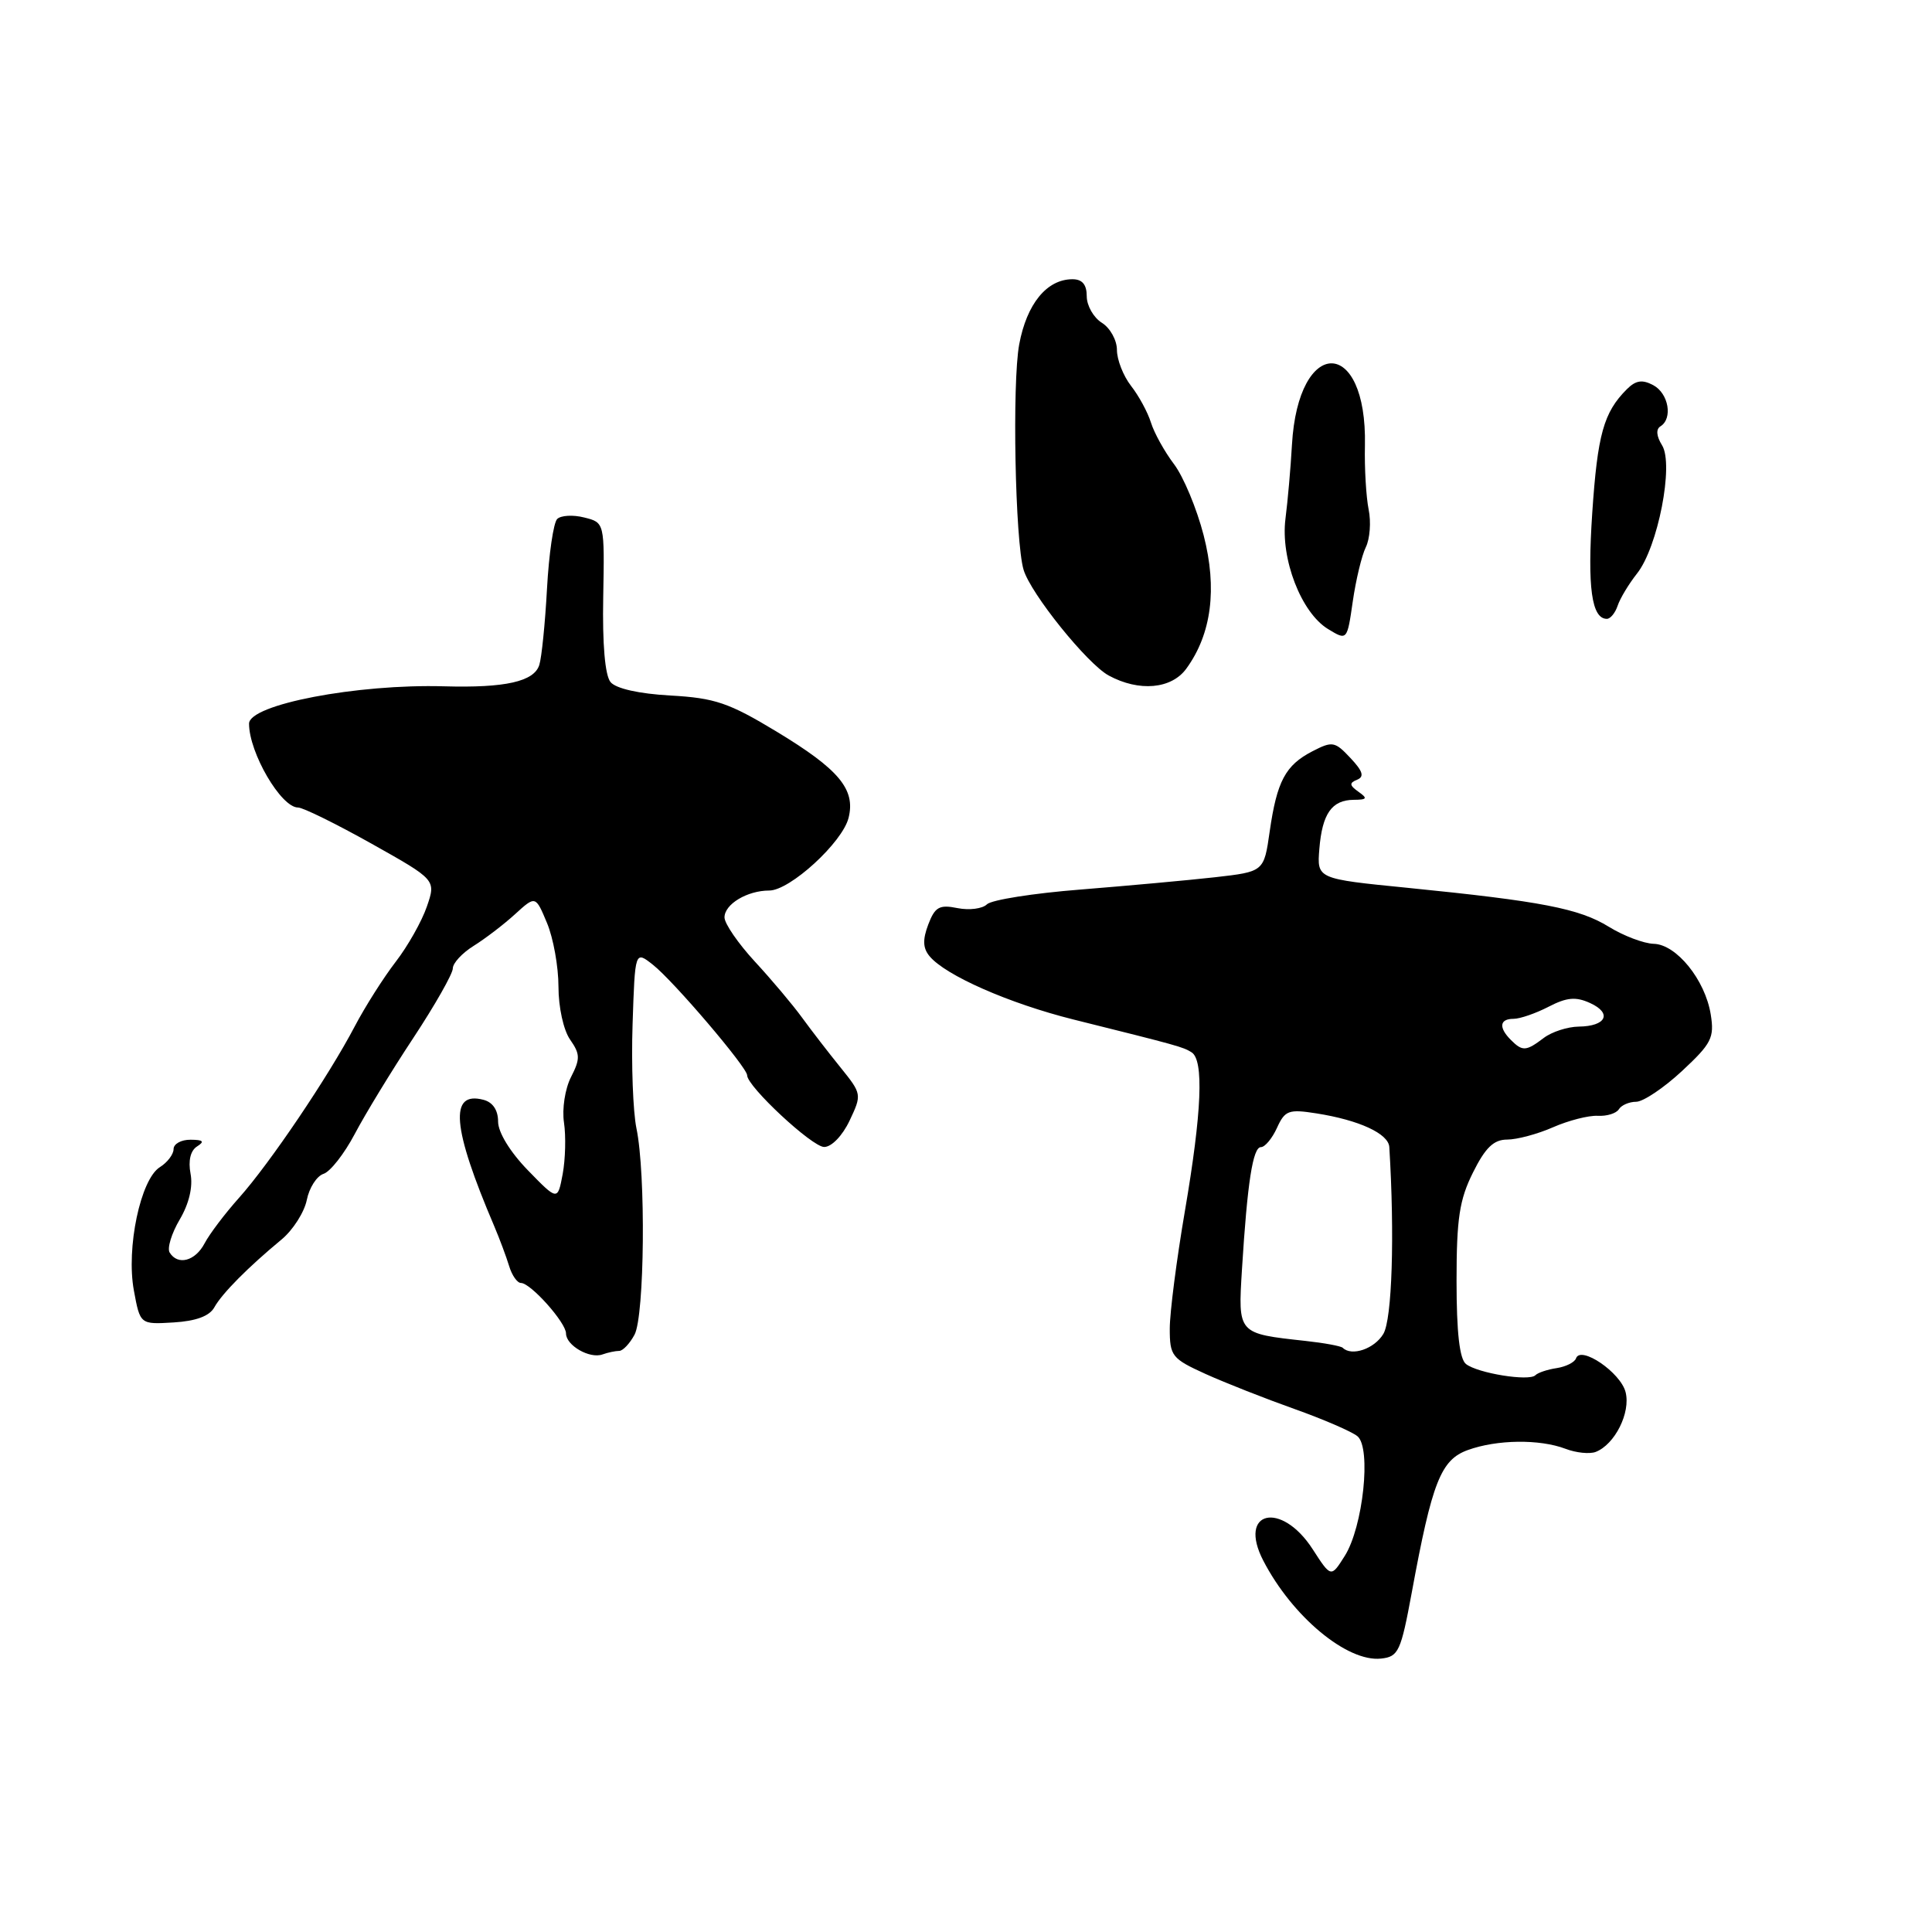 <?xml version="1.0" encoding="UTF-8" standalone="no"?>
<!DOCTYPE svg PUBLIC "-//W3C//DTD SVG 1.1//EN" "http://www.w3.org/Graphics/SVG/1.1/DTD/svg11.dtd" >
<svg xmlns="http://www.w3.org/2000/svg" xmlns:xlink="http://www.w3.org/1999/xlink" version="1.1" viewBox="0 0 256 256">
 <g >
 <path fill="currentColor"
d=" M 187.07 211.00 C 189.76 196.36 190.92 193.43 194.49 192.14 C 198.35 190.74 204.00 190.67 207.43 191.97 C 208.83 192.51 210.63 192.69 211.43 192.39 C 213.97 191.41 216.09 187.19 215.40 184.47 C 214.75 181.87 209.43 178.24 208.83 179.99 C 208.65 180.51 207.50 181.09 206.28 181.28 C 205.05 181.46 203.77 181.89 203.44 182.23 C 202.60 183.06 195.80 181.96 194.25 180.74 C 193.40 180.07 193.00 176.56 193.00 169.74 C 193.00 161.45 193.38 158.97 195.18 155.36 C 196.82 152.06 197.93 151.00 199.71 151.00 C 201.00 151.00 203.74 150.27 205.78 149.37 C 207.83 148.47 210.49 147.79 211.70 147.85 C 212.91 147.92 214.17 147.53 214.51 146.98 C 214.84 146.44 215.88 145.99 216.81 145.99 C 217.74 145.98 220.47 144.15 222.87 141.92 C 226.79 138.27 227.18 137.51 226.68 134.41 C 225.94 129.83 222.13 125.13 219.12 125.06 C 217.81 125.02 215.14 124.01 213.19 122.81 C 209.26 120.38 204.27 119.42 186.50 117.64 C 174.50 116.45 174.50 116.45 174.82 112.49 C 175.20 107.81 176.47 106.01 179.37 105.98 C 181.15 105.97 181.25 105.79 180.00 104.91 C 178.80 104.06 178.77 103.74 179.82 103.32 C 180.81 102.92 180.59 102.19 178.94 100.44 C 176.88 98.24 176.55 98.18 173.90 99.55 C 170.32 101.40 169.20 103.51 168.24 110.18 C 167.48 115.50 167.48 115.50 160.99 116.24 C 157.42 116.64 149.40 117.37 143.17 117.87 C 136.94 118.36 131.36 119.24 130.77 119.83 C 130.19 120.41 128.43 120.64 126.88 120.33 C 124.47 119.84 123.89 120.17 123.00 122.50 C 122.24 124.51 122.28 125.63 123.17 126.70 C 125.28 129.25 133.72 132.96 142.24 135.09 C 156.25 138.58 156.73 138.72 157.88 139.43 C 159.54 140.45 159.25 147.35 157.00 160.50 C 155.90 166.93 155.00 173.93 155.00 176.05 C 155.00 179.68 155.28 180.03 159.75 182.06 C 162.36 183.24 167.65 185.32 171.50 186.69 C 175.35 188.06 179.12 189.69 179.87 190.31 C 181.73 191.85 180.62 202.33 178.18 206.18 C 176.37 209.05 176.37 209.05 173.93 205.27 C 169.77 198.84 163.97 200.18 167.39 206.79 C 171.22 214.20 178.51 220.26 183.00 219.77 C 185.31 219.52 185.62 218.84 187.07 211.00 Z  M 82.05 179.00 C 82.53 179.00 83.45 178.03 84.08 176.85 C 85.41 174.36 85.59 155.50 84.33 149.50 C 83.88 147.30 83.64 141.10 83.82 135.73 C 84.14 125.96 84.14 125.96 86.52 127.84 C 89.23 129.97 99.00 141.43 99.00 142.48 C 99.00 143.96 107.60 151.97 109.20 151.98 C 110.18 151.99 111.62 150.50 112.57 148.50 C 114.21 145.03 114.20 144.95 111.37 141.44 C 109.79 139.49 107.50 136.52 106.27 134.83 C 105.05 133.15 102.24 129.81 100.02 127.41 C 97.81 125.01 96.00 122.38 96.00 121.56 C 96.00 119.81 99.01 118.00 101.93 118.00 C 104.67 118.00 111.63 111.63 112.44 108.37 C 113.39 104.59 111.17 101.94 102.90 96.94 C 96.58 93.12 94.73 92.49 88.84 92.16 C 84.67 91.93 81.61 91.24 80.90 90.38 C 80.17 89.49 79.81 85.39 79.93 79.11 C 80.11 69.24 80.11 69.24 77.41 68.57 C 75.93 68.19 74.31 68.29 73.83 68.77 C 73.34 69.26 72.73 73.42 72.48 78.01 C 72.23 82.61 71.77 87.15 71.46 88.11 C 70.77 90.31 66.95 91.17 58.85 90.94 C 47.30 90.61 33.00 93.35 33.00 95.89 C 33.00 99.74 37.24 107.00 39.49 107.00 C 40.15 107.00 44.53 109.16 49.23 111.79 C 57.78 116.59 57.78 116.59 56.56 120.13 C 55.89 122.08 54.03 125.38 52.42 127.46 C 50.82 129.54 48.38 133.38 47.00 136.01 C 43.54 142.61 35.74 154.17 31.67 158.72 C 29.81 160.80 27.76 163.51 27.11 164.75 C 25.87 167.11 23.56 167.72 22.48 165.97 C 22.13 165.40 22.73 163.43 23.81 161.60 C 25.05 159.50 25.58 157.26 25.25 155.53 C 24.92 153.80 25.24 152.46 26.11 151.91 C 27.15 151.25 26.93 151.03 25.25 151.02 C 24.01 151.01 23.00 151.57 23.00 152.26 C 23.00 152.95 22.18 154.03 21.19 154.65 C 18.62 156.25 16.70 165.37 17.74 171.00 C 18.57 175.50 18.57 175.50 23.01 175.23 C 25.97 175.05 27.76 174.39 28.40 173.23 C 29.43 171.38 32.86 167.92 37.32 164.23 C 38.82 162.98 40.32 160.63 40.65 159.01 C 40.97 157.39 41.97 155.83 42.87 155.54 C 43.77 155.25 45.62 152.88 47.00 150.27 C 48.38 147.65 51.86 141.93 54.75 137.56 C 57.64 133.18 60.00 129.02 60.00 128.32 C 60.00 127.62 61.24 126.28 62.75 125.34 C 64.26 124.40 66.73 122.52 68.23 121.15 C 70.96 118.66 70.96 118.66 72.48 122.30 C 73.32 124.30 74.00 128.10 74.00 130.75 C 74.00 133.46 74.67 136.51 75.54 137.75 C 76.88 139.67 76.90 140.30 75.66 142.72 C 74.87 144.27 74.46 146.94 74.73 148.74 C 75.00 150.53 74.92 153.59 74.56 155.56 C 73.89 159.12 73.89 159.12 69.94 155.06 C 67.59 152.64 66.00 150.04 66.00 148.62 C 66.00 147.10 65.30 146.05 64.06 145.73 C 59.49 144.53 59.90 149.38 65.50 162.50 C 66.20 164.15 67.08 166.51 67.46 167.75 C 67.83 168.99 68.54 170.00 69.03 170.00 C 70.31 170.00 75.00 175.25 75.00 176.69 C 75.00 178.27 78.13 180.08 79.83 179.47 C 80.56 179.21 81.56 179.00 82.05 179.00 Z  M 157.20 88.59 C 160.54 84.00 161.31 78.00 159.49 70.93 C 158.58 67.39 156.81 63.15 155.56 61.50 C 154.31 59.85 152.94 57.38 152.51 56.00 C 152.08 54.62 150.89 52.43 149.86 51.12 C 148.84 49.80 148.00 47.67 148.00 46.37 C 148.00 45.08 147.10 43.45 146.00 42.77 C 144.90 42.08 144.00 40.50 144.00 39.26 C 144.00 37.71 143.41 37.00 142.11 37.00 C 138.71 37.00 136.05 40.26 135.05 45.63 C 134.10 50.76 134.51 71.74 135.63 75.50 C 136.58 78.67 144.07 87.97 146.91 89.51 C 150.93 91.69 155.23 91.31 157.20 88.59 Z  M 180.98 72.50 C 181.52 71.40 181.69 69.15 181.35 67.50 C 181.02 65.85 180.79 62.04 180.86 59.03 C 181.16 44.57 172.01 44.49 171.19 58.95 C 171.02 62.00 170.63 66.41 170.33 68.74 C 169.66 74.04 172.41 81.18 175.97 83.35 C 178.50 84.89 178.50 84.89 179.25 79.69 C 179.66 76.84 180.44 73.60 180.98 72.50 Z  M 214.35 80.25 C 214.67 79.29 215.82 77.38 216.91 76.00 C 219.68 72.52 221.82 61.54 220.23 59.00 C 219.48 57.79 219.40 56.87 220.02 56.49 C 221.68 55.46 221.10 52.13 219.07 51.04 C 217.61 50.26 216.75 50.39 215.56 51.58 C 212.49 54.65 211.68 57.57 210.98 67.98 C 210.32 77.83 210.90 82.00 212.92 82.00 C 213.39 82.00 214.03 81.21 214.35 80.25 Z  M 177.92 178.59 C 177.69 178.36 175.47 177.95 173.00 177.68 C 163.96 176.69 164.04 176.78 164.57 168.15 C 165.28 156.70 166.01 152.00 167.08 152.00 C 167.61 152.00 168.57 150.85 169.21 149.44 C 170.26 147.13 170.76 146.95 174.44 147.53 C 180.09 148.42 183.98 150.21 184.09 151.99 C 184.81 163.67 184.46 174.82 183.30 176.75 C 182.12 178.73 179.10 179.76 177.92 178.59 Z  M 200.20 137.80 C 198.55 136.15 198.70 135.00 200.55 135.00 C 201.40 135.00 203.49 134.28 205.19 133.40 C 207.61 132.15 208.80 132.04 210.70 132.91 C 213.66 134.26 212.83 135.99 209.19 136.03 C 207.71 136.05 205.63 136.72 204.56 137.53 C 202.21 139.31 201.74 139.34 200.20 137.80 Z "/>
</g>
</svg>
